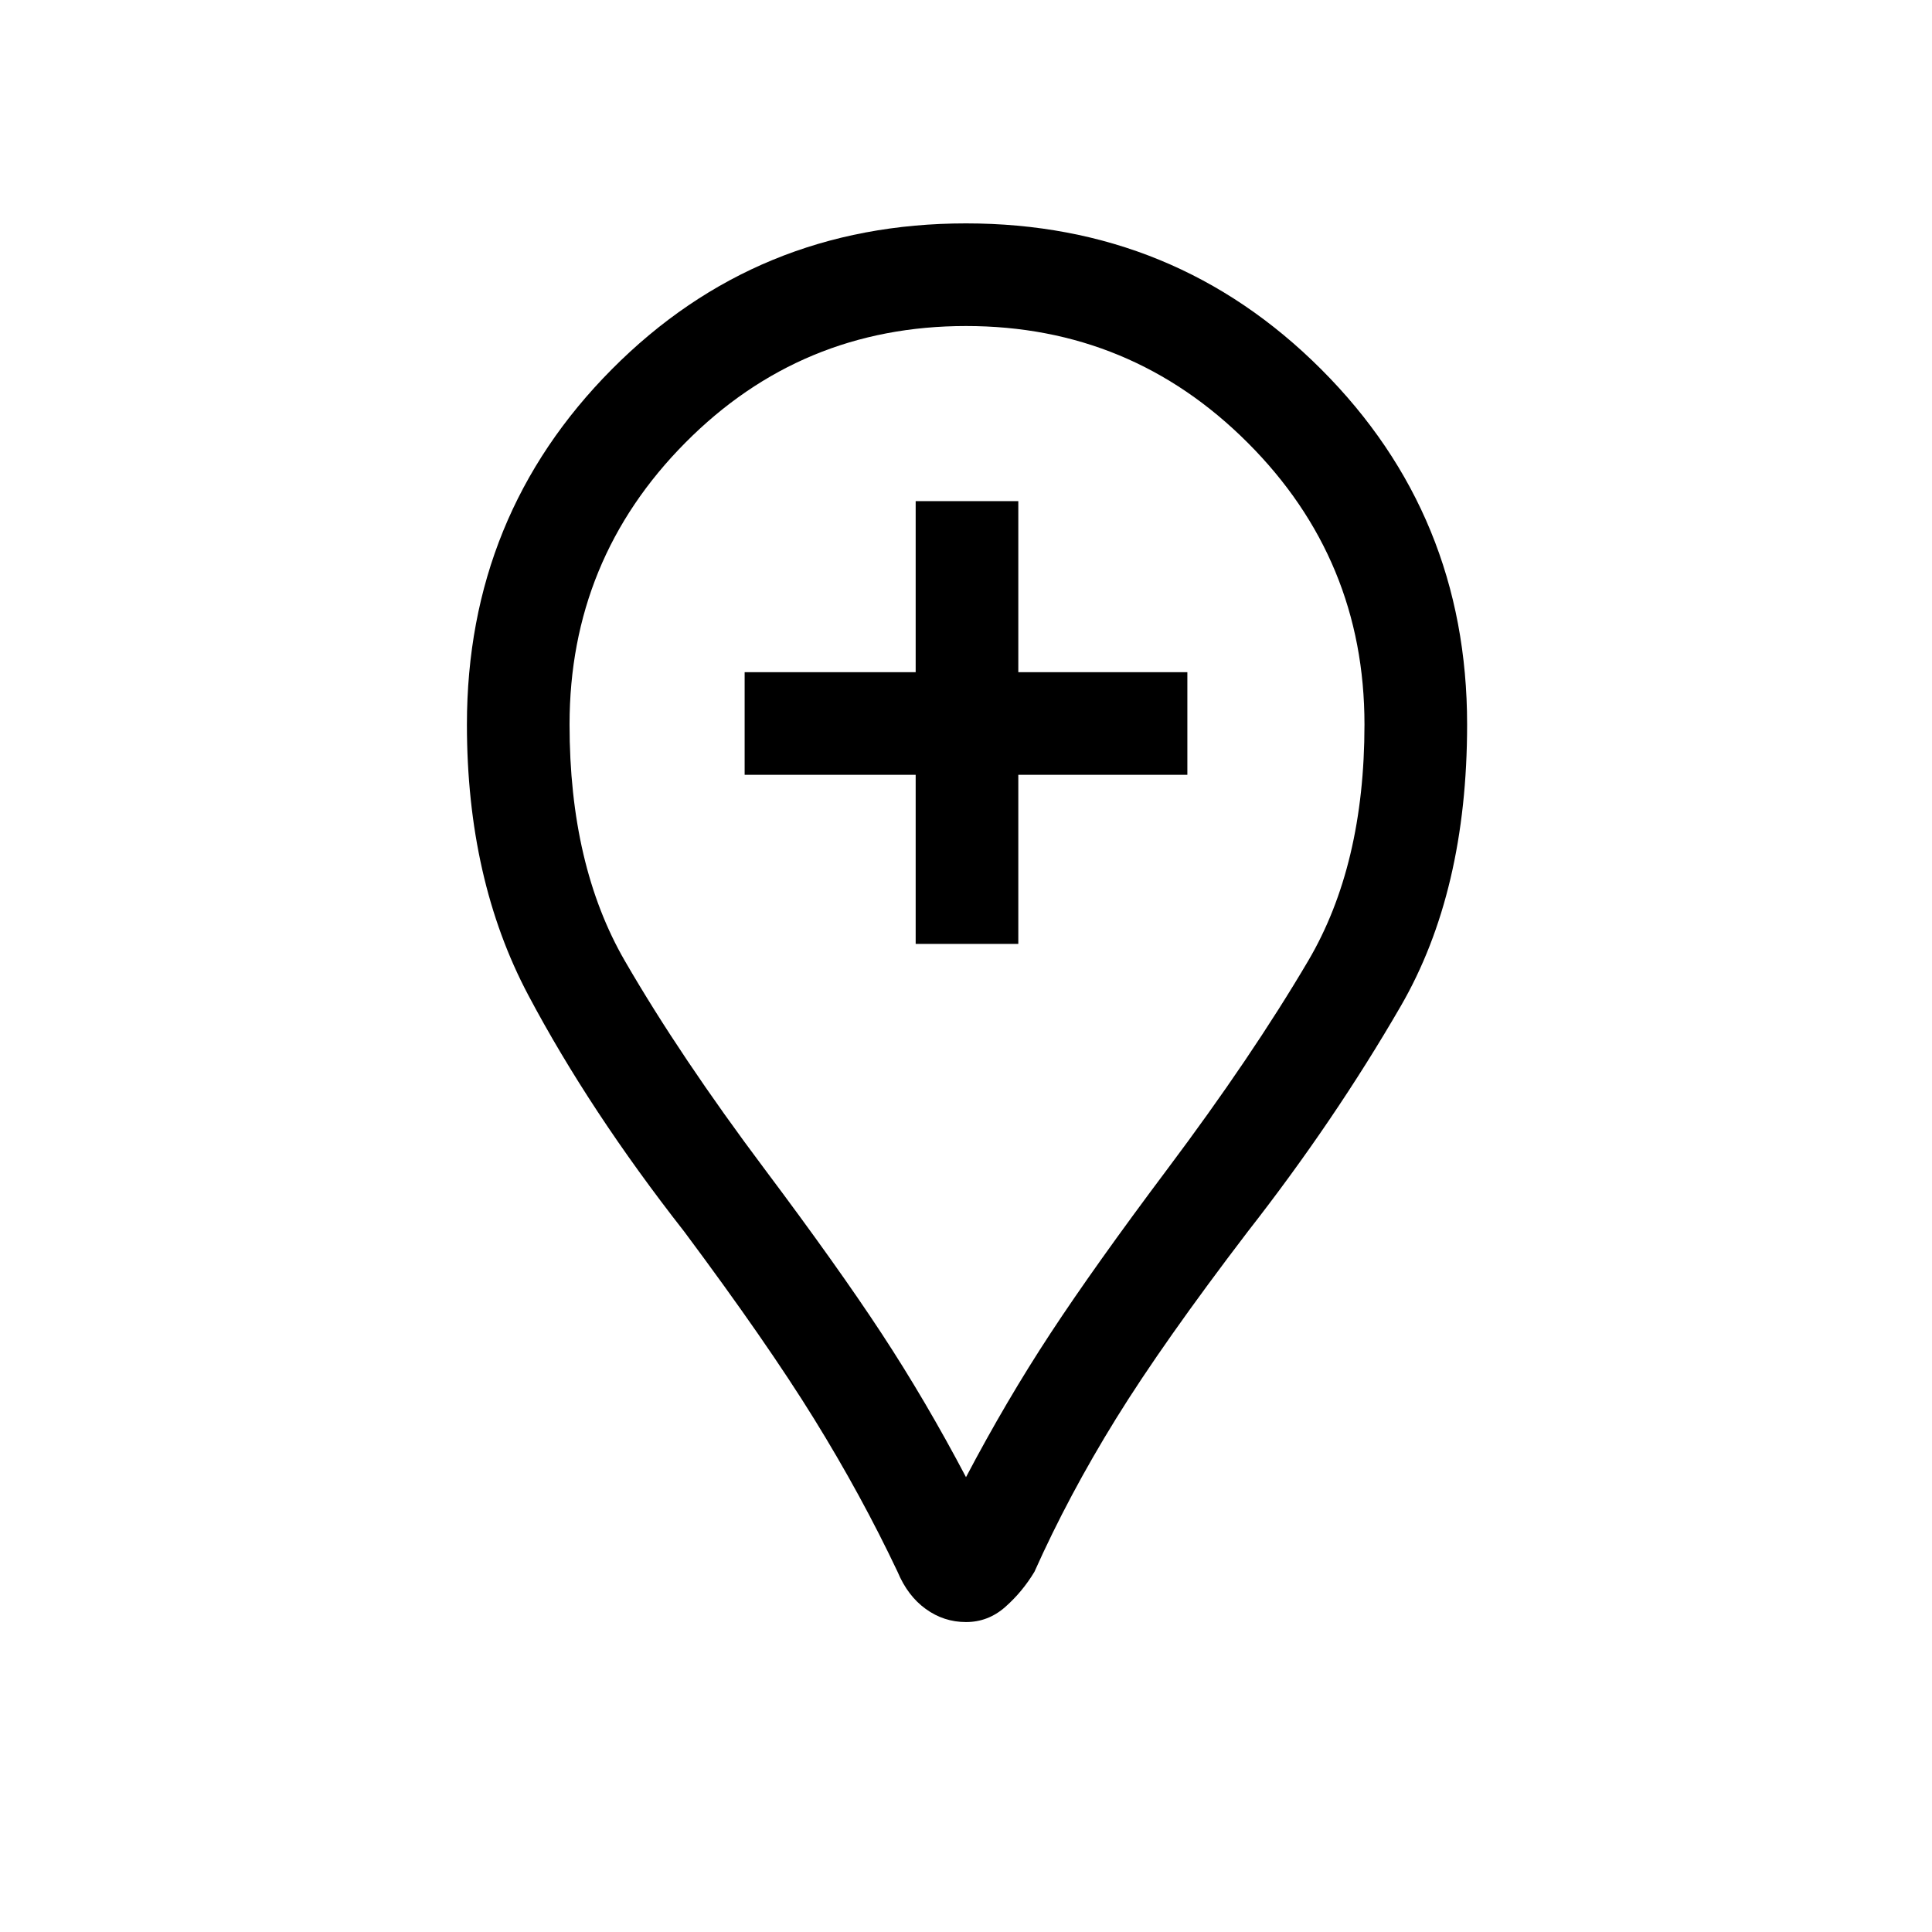 <svg xmlns="http://www.w3.org/2000/svg" height="40" width="40"><path d="M18.958 19.542H21.083V16.042H24.583V13.917H21.083V10.375H18.958V13.917H15.417V16.042H18.958ZM20 33.583Q19.542 33.583 19.167 33.312Q18.792 33.042 18.583 32.542Q17.833 30.958 16.854 29.375Q15.875 27.792 14.167 25.5Q12.208 23 10.938 20.604Q9.667 18.208 9.667 15Q9.667 10.667 12.667 7.646Q15.667 4.625 20 4.625Q24.333 4.625 27.354 7.646Q30.375 10.667 30.375 15Q30.375 18.458 29 20.833Q27.625 23.208 25.833 25.5Q24.083 27.792 23.104 29.375Q22.125 30.958 21.417 32.542Q21.167 32.958 20.812 33.271Q20.458 33.583 20 33.583ZM20 30.583Q20.833 29 21.75 27.604Q22.667 26.208 24.167 24.208Q25.917 21.875 27.083 19.896Q28.25 17.917 28.25 15Q28.25 11.583 25.833 9.167Q23.417 6.75 20 6.75Q16.583 6.75 14.188 9.167Q11.792 11.583 11.792 15Q11.792 17.917 12.938 19.896Q14.083 21.875 15.833 24.208Q17.333 26.208 18.25 27.604Q19.167 29 20 30.583ZM20 15Q20 15 20 15Q20 15 20 15Q20 15 20 15Q20 15 20 15Q20 15 20 15Q20 15 20 15Q20 15 20 15Q20 15 20 15Q20 15 20 15Q20 15 20 15Q20 15 20 15Q20 15 20 15Z"/></svg>